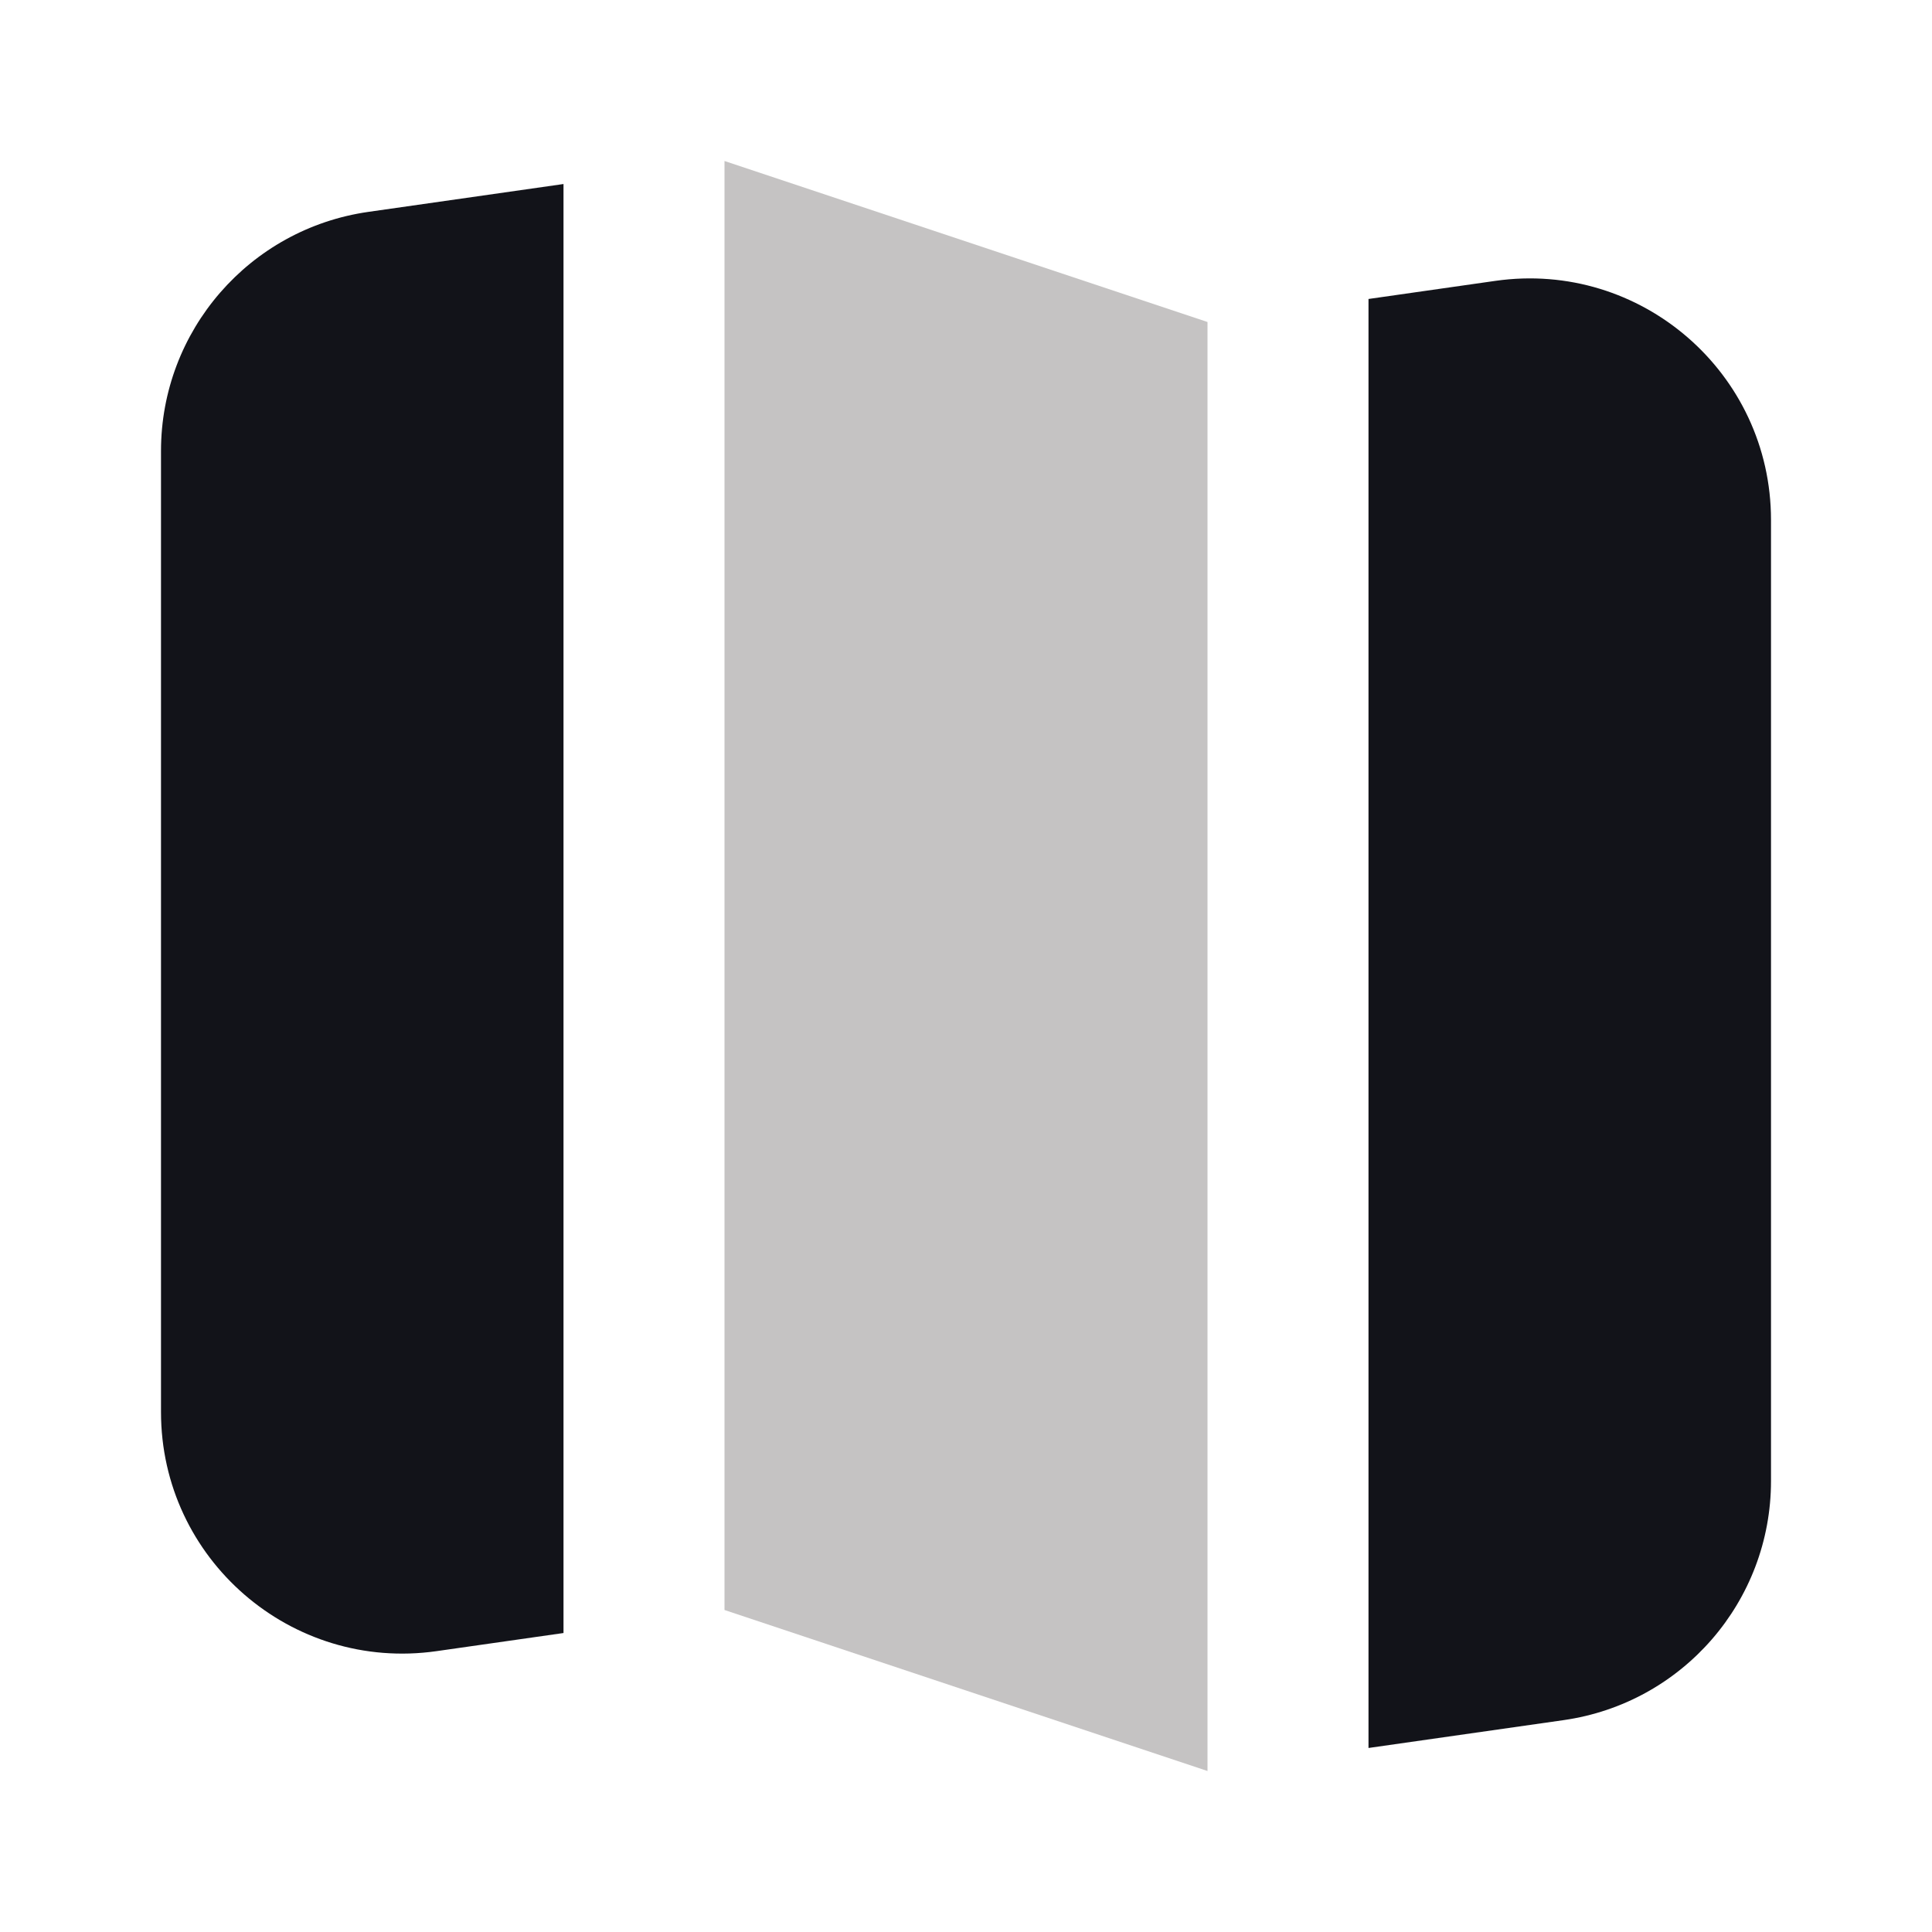 <svg width="24" height="24" viewBox="0 0 24 24" fill="none" xmlns="http://www.w3.org/2000/svg">
<path fill-rule="evenodd" clip-rule="evenodd" d="M17 21.714L19.424 21.368C20.902 21.157 22 19.891 22 18.398V6.459C22 4.633 20.383 3.231 18.576 3.489L17 3.714V21.714Z" fill="#121319"/>
<path opacity="0.25" fill-rule="evenodd" clip-rule="evenodd" d="M15 22L9 20V2L15 4V22Z" fill="#191213"/>
<path fill-rule="evenodd" clip-rule="evenodd" d="M4.576 2.632L7 2.286V20.286L5.424 20.511C3.617 20.769 2 19.367 2 17.541V5.602C2 4.109 3.098 2.843 4.576 2.632Z" fill="#121319"/>
</svg>
